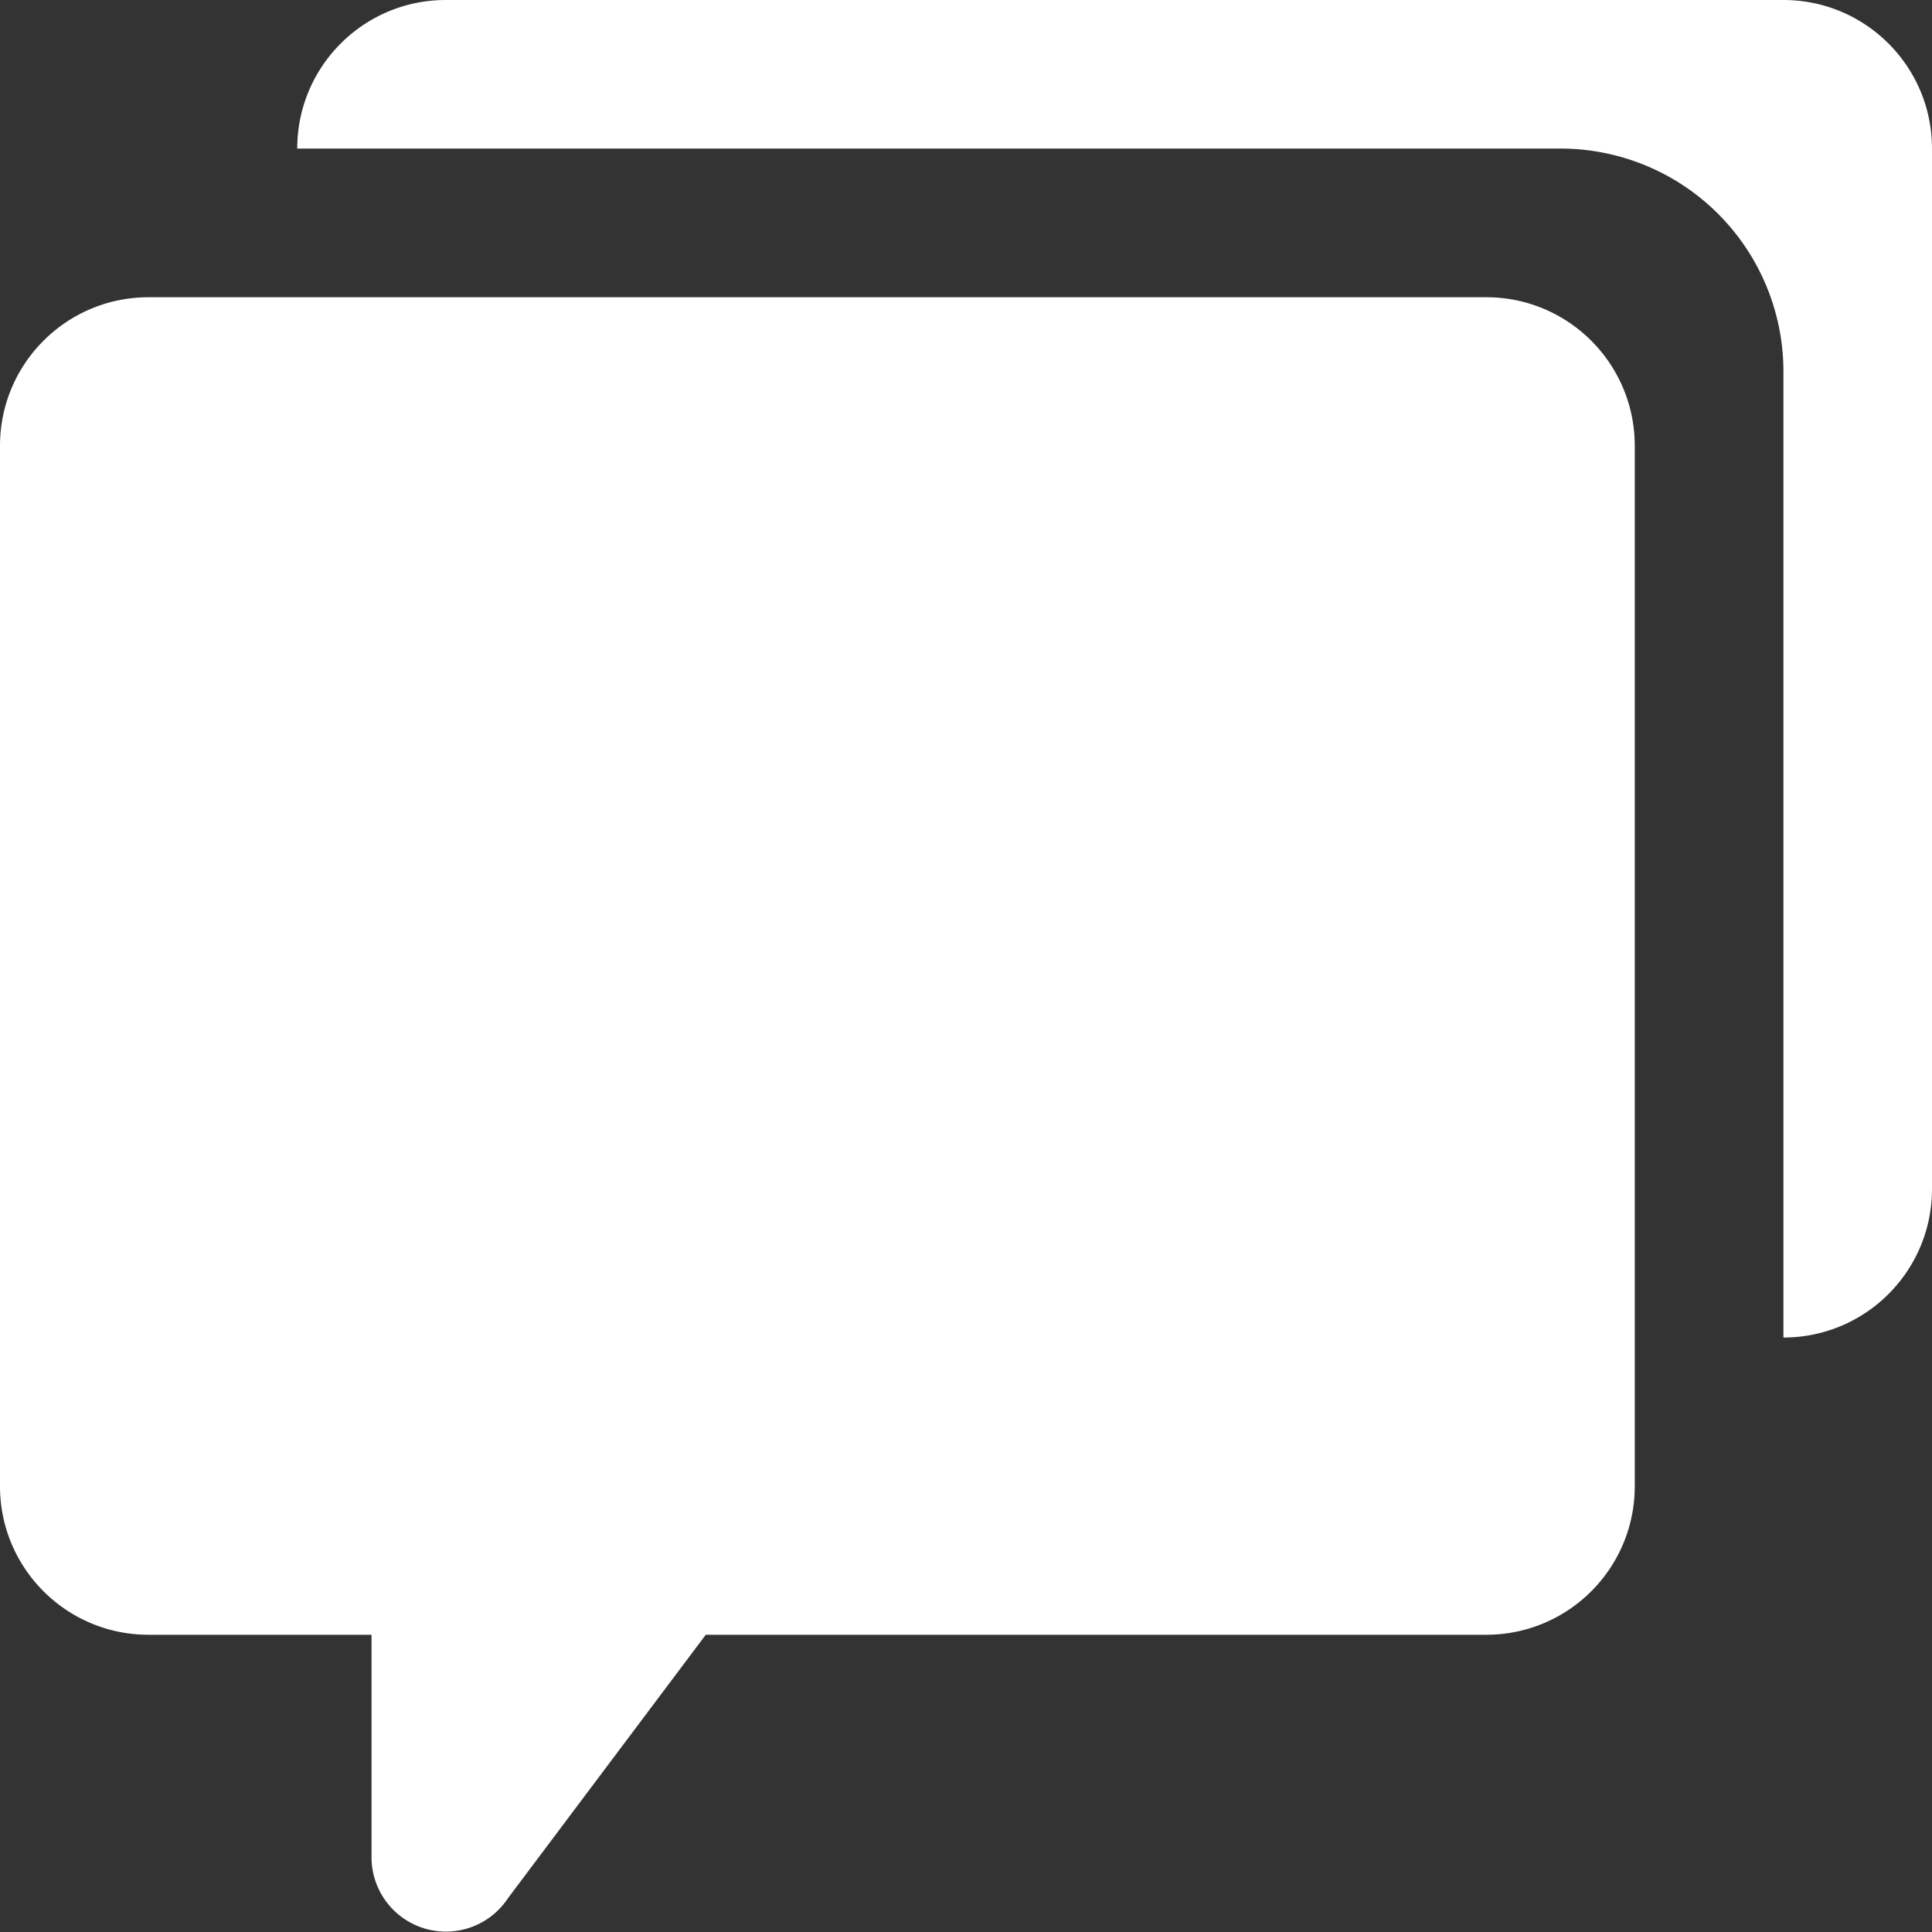 <svg xmlns="http://www.w3.org/2000/svg" width="20" height="20" fill="none" viewBox="0 0 20 20">
    <rect x="0" y="0" width="20" height="20" fill="#333333" stroke="none"/>
    <path fill="#fff" d="M4.615 0c-.85 0-1.538.688-1.538 1.538h13.077a2.308 2.308 0 0 1 2.308 2.308v10c.85 0 1.538-.688 1.538-1.538V1.538C20 .688 19.311 0 18.462 0H4.615zM1.538 3.077C.688 3.077 0 3.765 0 4.615v10.77c0 .85.688 1.538 1.538 1.538h2.308v2.308a.77.77 0 0 0 1.414.417l2.046-2.725h8.079c.85 0 1.538-.688 1.538-1.538V4.615c0-.85-.688-1.538-1.538-1.538H1.538z"/>
</svg>

